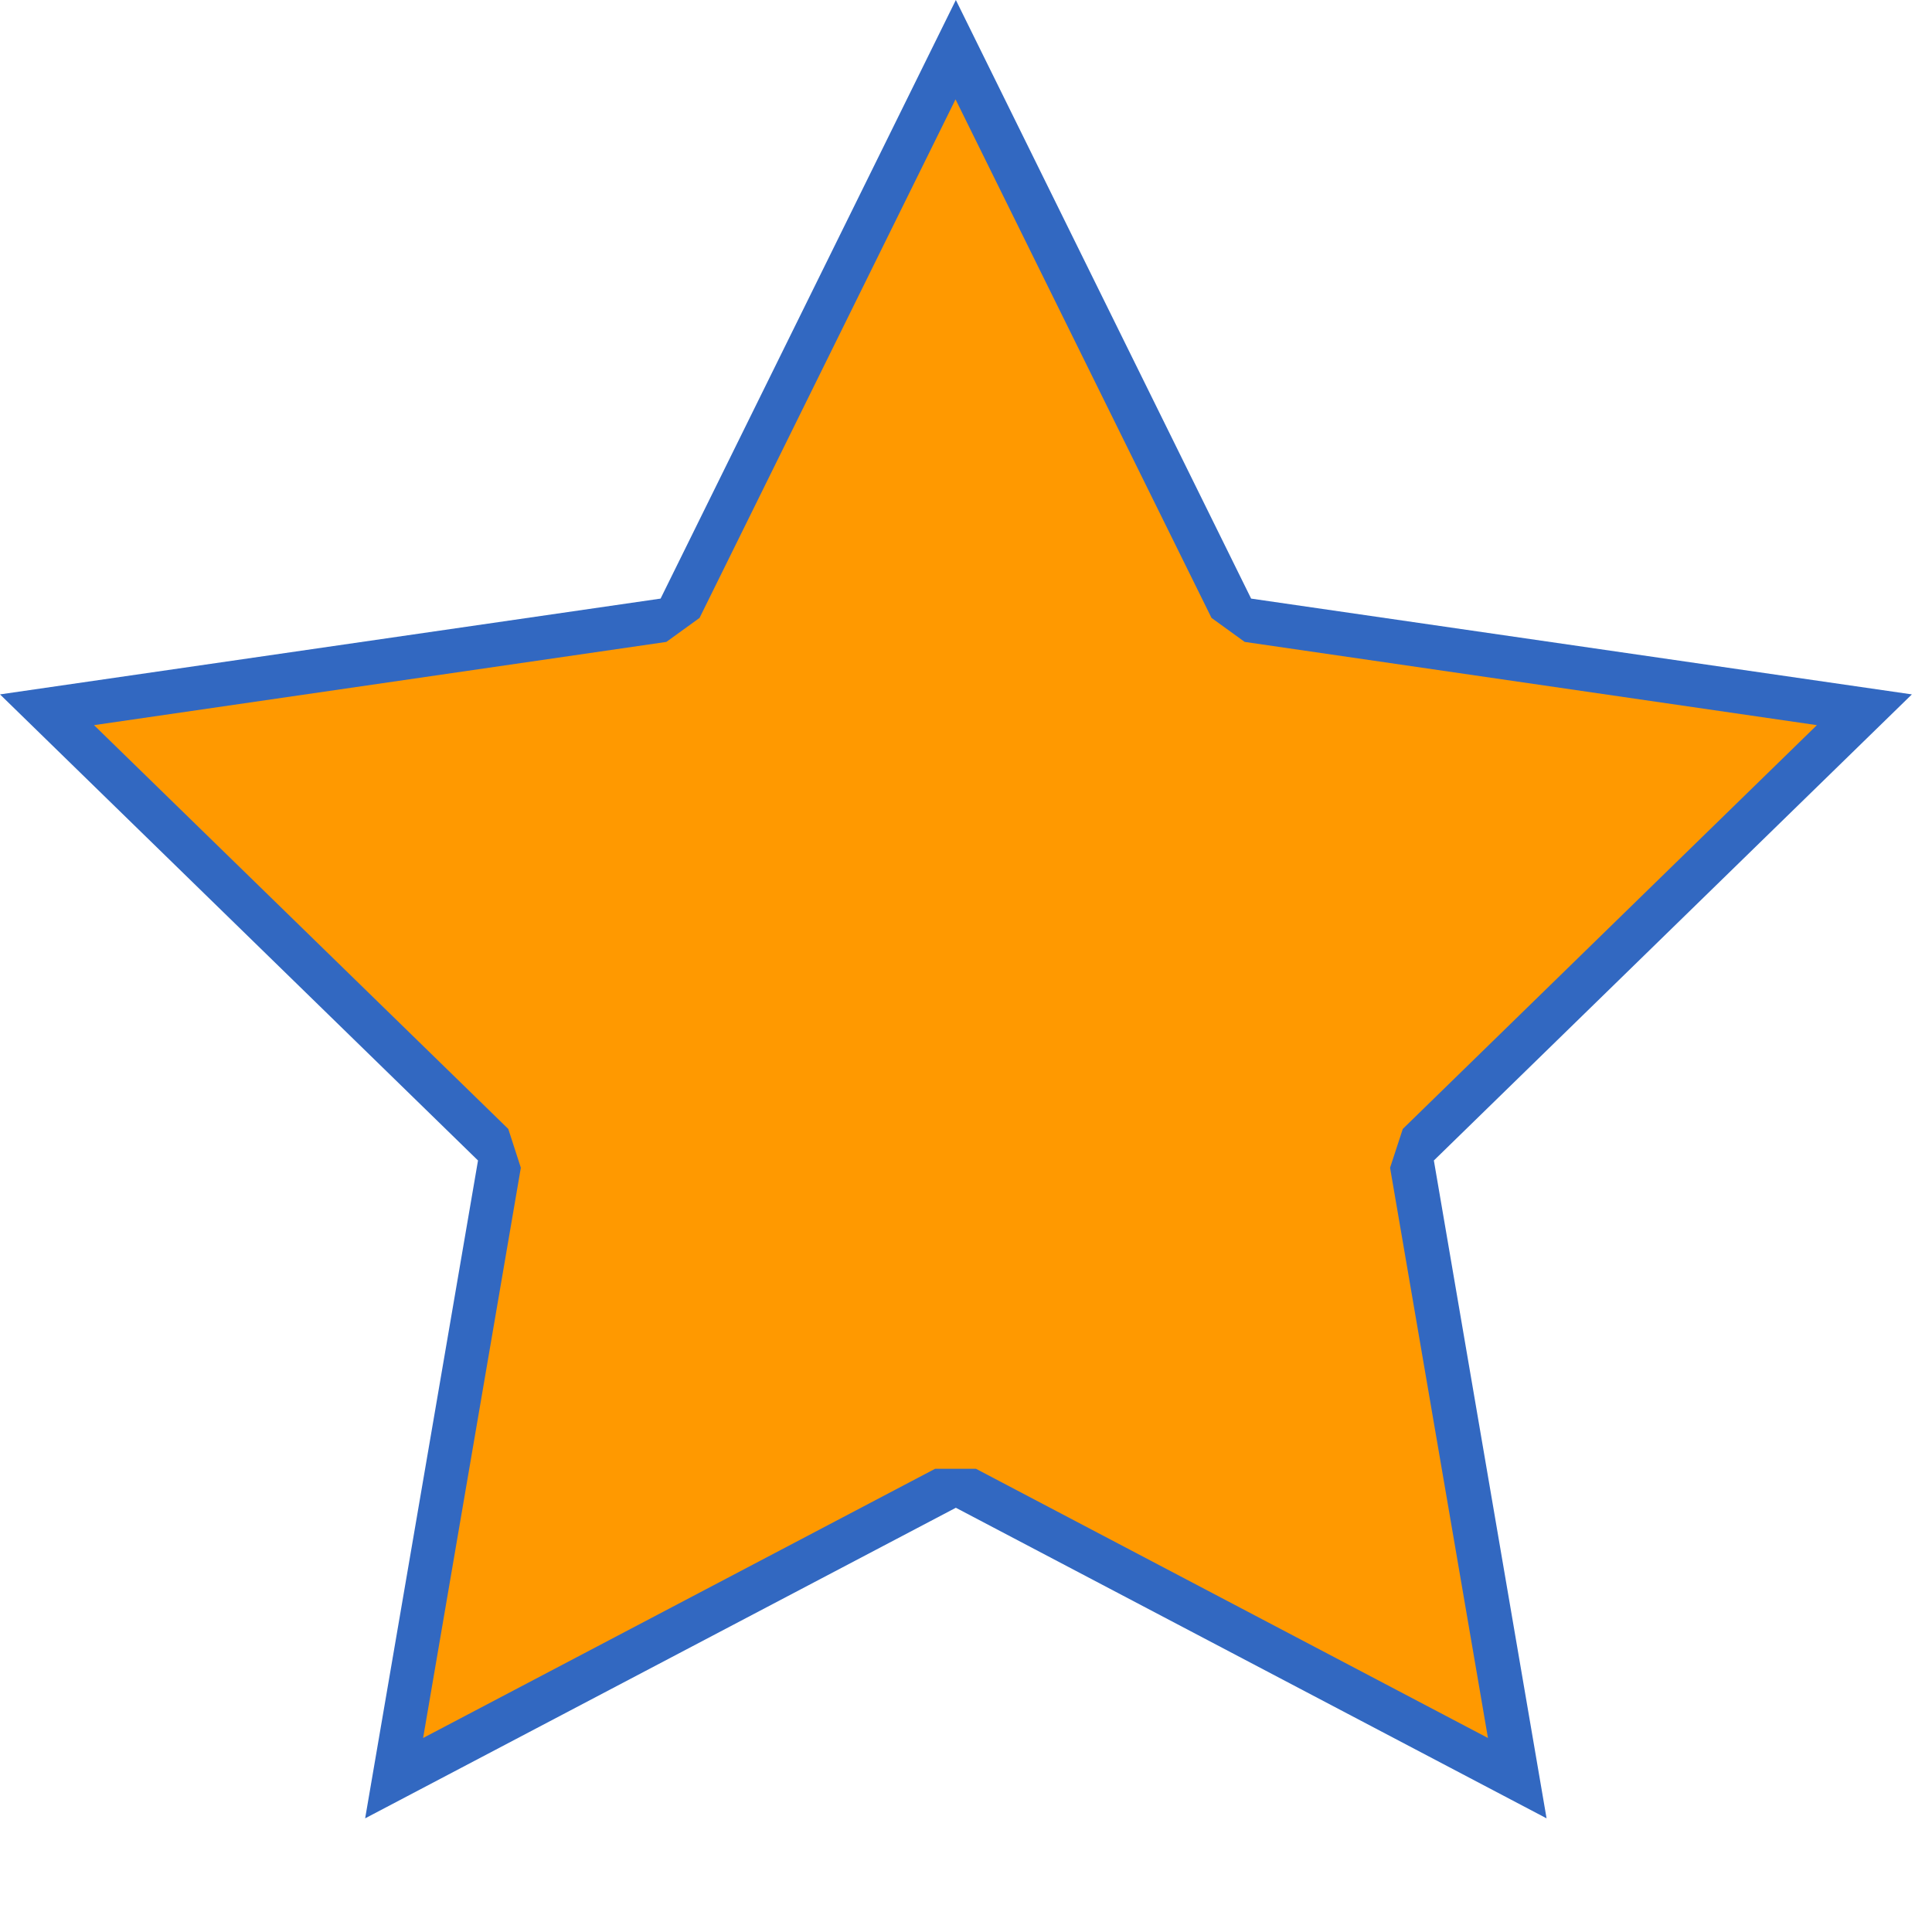 <svg width="12" height="12" viewBox="0 0 12 12" fill="none" xmlns="http://www.w3.org/2000/svg">
<path d="M5.937 0L7.771 3.718L11.875 4.313L8.906 7.208L9.606 11.294L5.937 9.365L2.268 11.294L2.969 7.208L0 4.313L4.103 3.718L5.937 0Z" fill="#3268C1"/>
<path d="M6.062 9.123H5.808L2.628 10.795L3.235 7.253L3.157 7.012L0.584 4.504L4.139 3.987L4.345 3.838L5.935 0.617L7.525 3.838L7.731 3.987L11.285 4.504L8.713 7.012L8.634 7.253L9.242 10.795L6.062 9.123Z" fill="#FF9900"/>
</svg>

